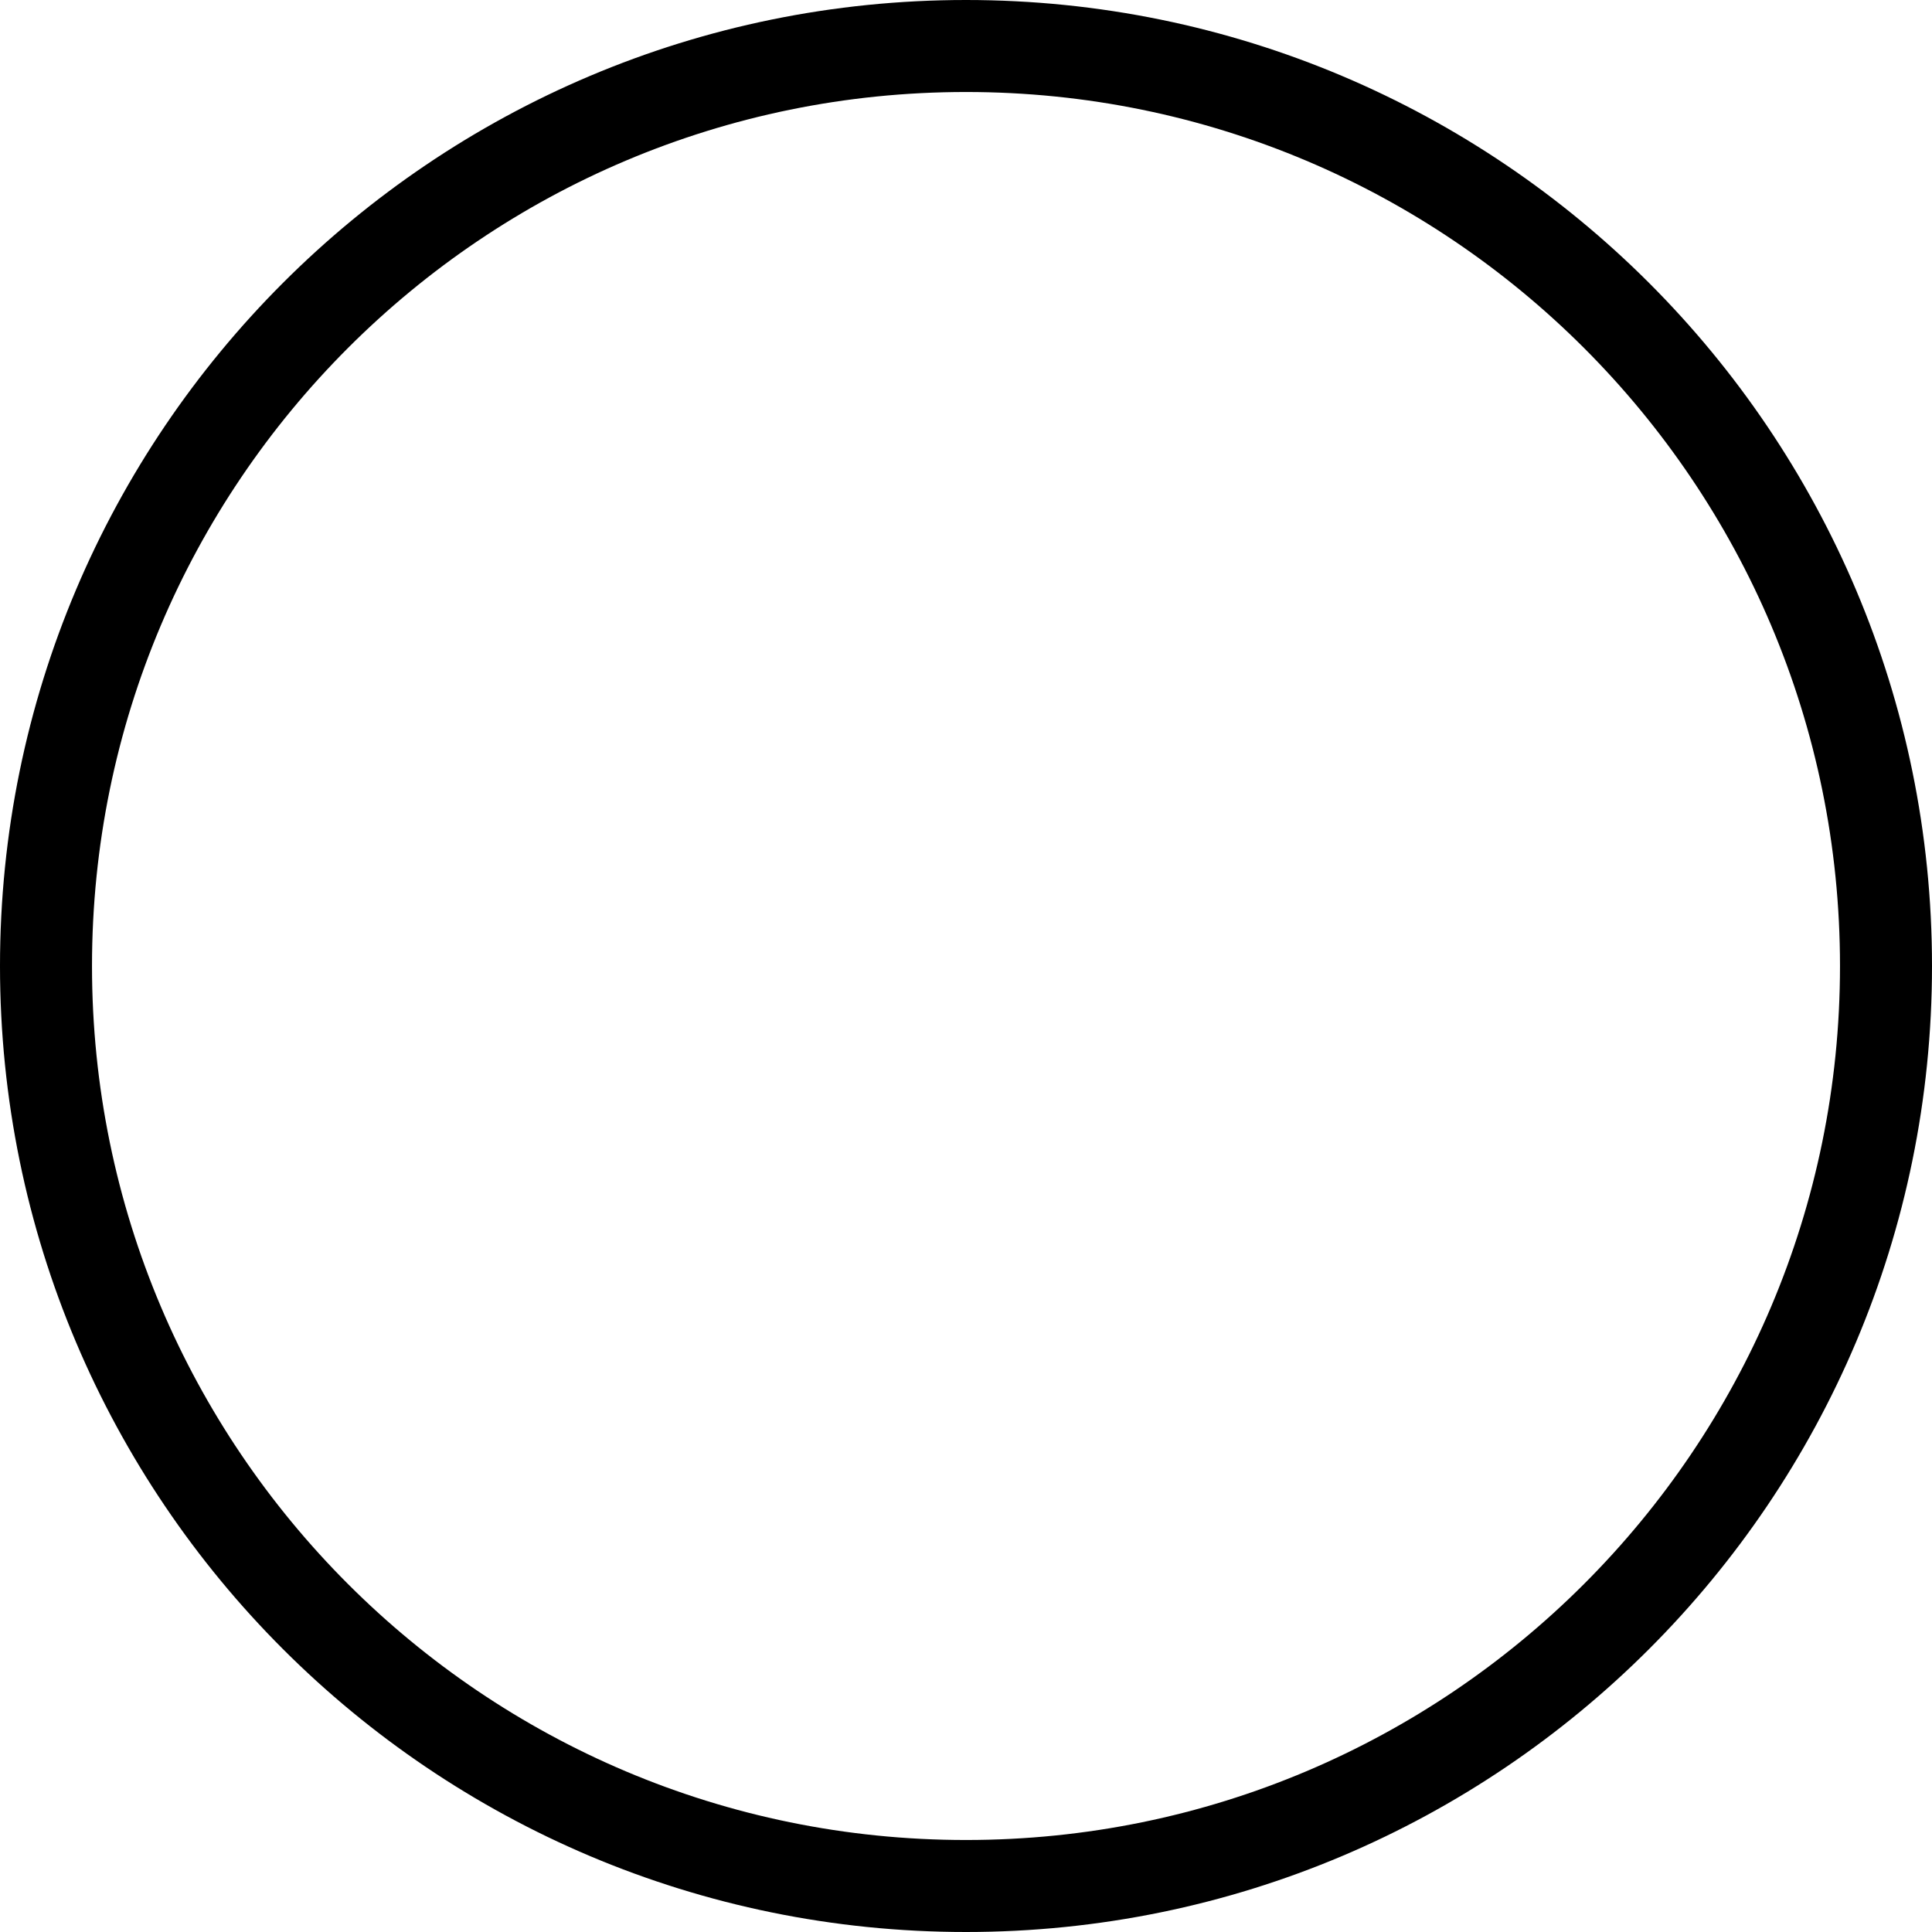<?xml version="1.0" encoding="UTF-8" standalone="no"?>
<svg
   id="emoji"
   viewBox="0 0 42 42"
   version="1.1"
   sodipodi:docname="2b58.svg"
   width="42"
   height="42"
   xmlns:inkscape="http://www.inkscape.org/namespaces/inkscape"
   xmlns:sodipodi="http://sodipodi.sourceforge.net/DTD/sodipodi-0.dtd"
   xmlns="http://www.w3.org/2000/svg"
   xmlns:svg="http://www.w3.org/2000/svg">
  <defs
     id="defs1" />
  <sodipodi:namedview
     id="namedview1"
     pagecolor="#ffffff"
     bordercolor="#000000"
     borderopacity="0.25"
     inkscape:showpageshadow="2"
     inkscape:pageopacity="0.0"
     inkscape:pagecheckerboard="0"
     inkscape:deskcolor="#d1d1d1" />
  <g
     id="color"
     transform="translate(-15,-15)" />
  <g
     id="line"
     transform="translate(-15,-15)">
    <path
       fill="none"
       stroke="#000000"
       stroke-linejoin="round"
       stroke-miterlimit="10"
       stroke-width="2"
       d="M 36,56 C 47.046,56 56,47.046 56,36 56,24.954 47.046,16 36,16 24.954,16 16,24.954 16,36 c 0,11.046 8.954,20 20,20 z"
       id="path1" />
  </g>
</svg>

